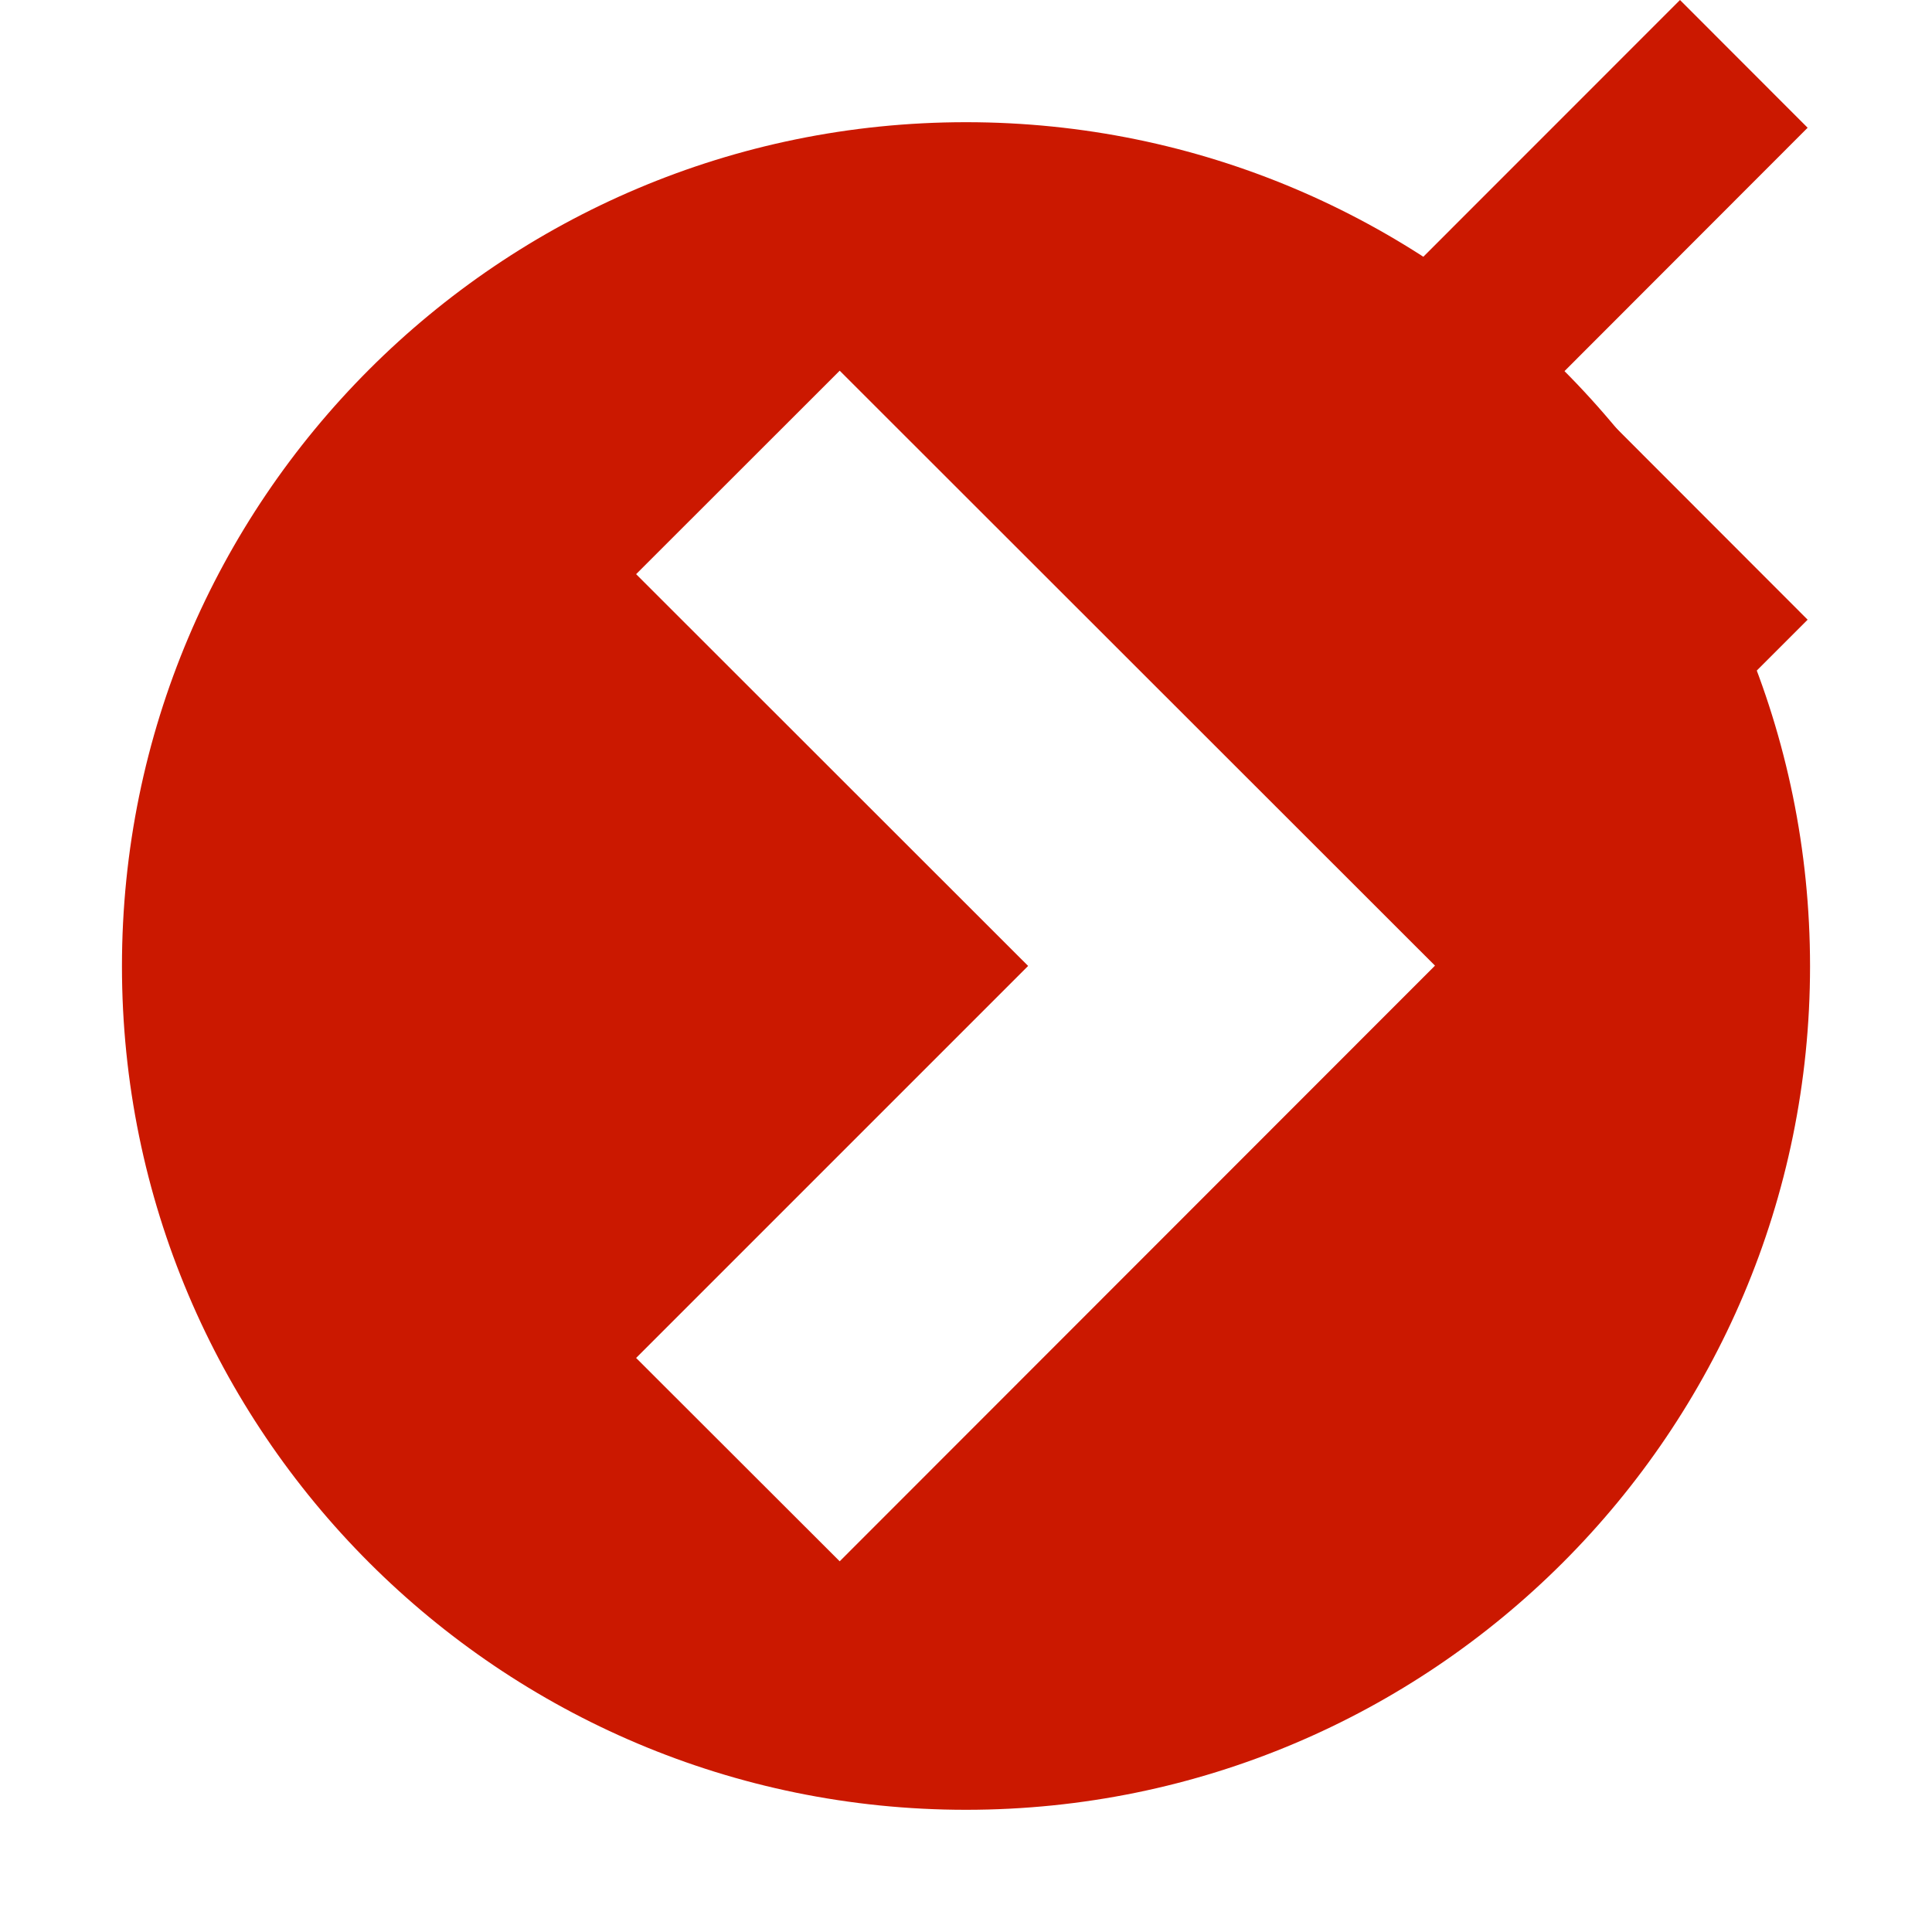 <svg width="16" height="16" xmlns="http://www.w3.org/2000/svg" viewBox="0 0 16 16" shape-rendering="geometricPrecision" fill="#cb1800"><defs><mask id="a"><rect fill="#fff" width="100%" height="100%"/><path fill="#000" d="M16.383 1.058l-2.47-2.473-4.51 4.512 4.51 4.506 2.47-2.47-2.035-2.038z"/></mask></defs><path d="M12.935 3.095l2.035-2.037L13.913 0l-3.096 3.097 3.096 3.092 1.057-1.057"/><path d="M1.01 8.002c0 3.857 3.13 6.986 6.99 6.986 3.86 0 6.99-3.13 6.99-6.986 0-3.86-3.13-6.99-6.99-6.99-3.86 0-6.99 3.13-6.99 6.99zM8.515 8L5.268 4.755 6.954 3.07l4.93 4.927-4.93 4.933-1.686-1.684L8.514 8z" mask="url(#a)"/></svg>